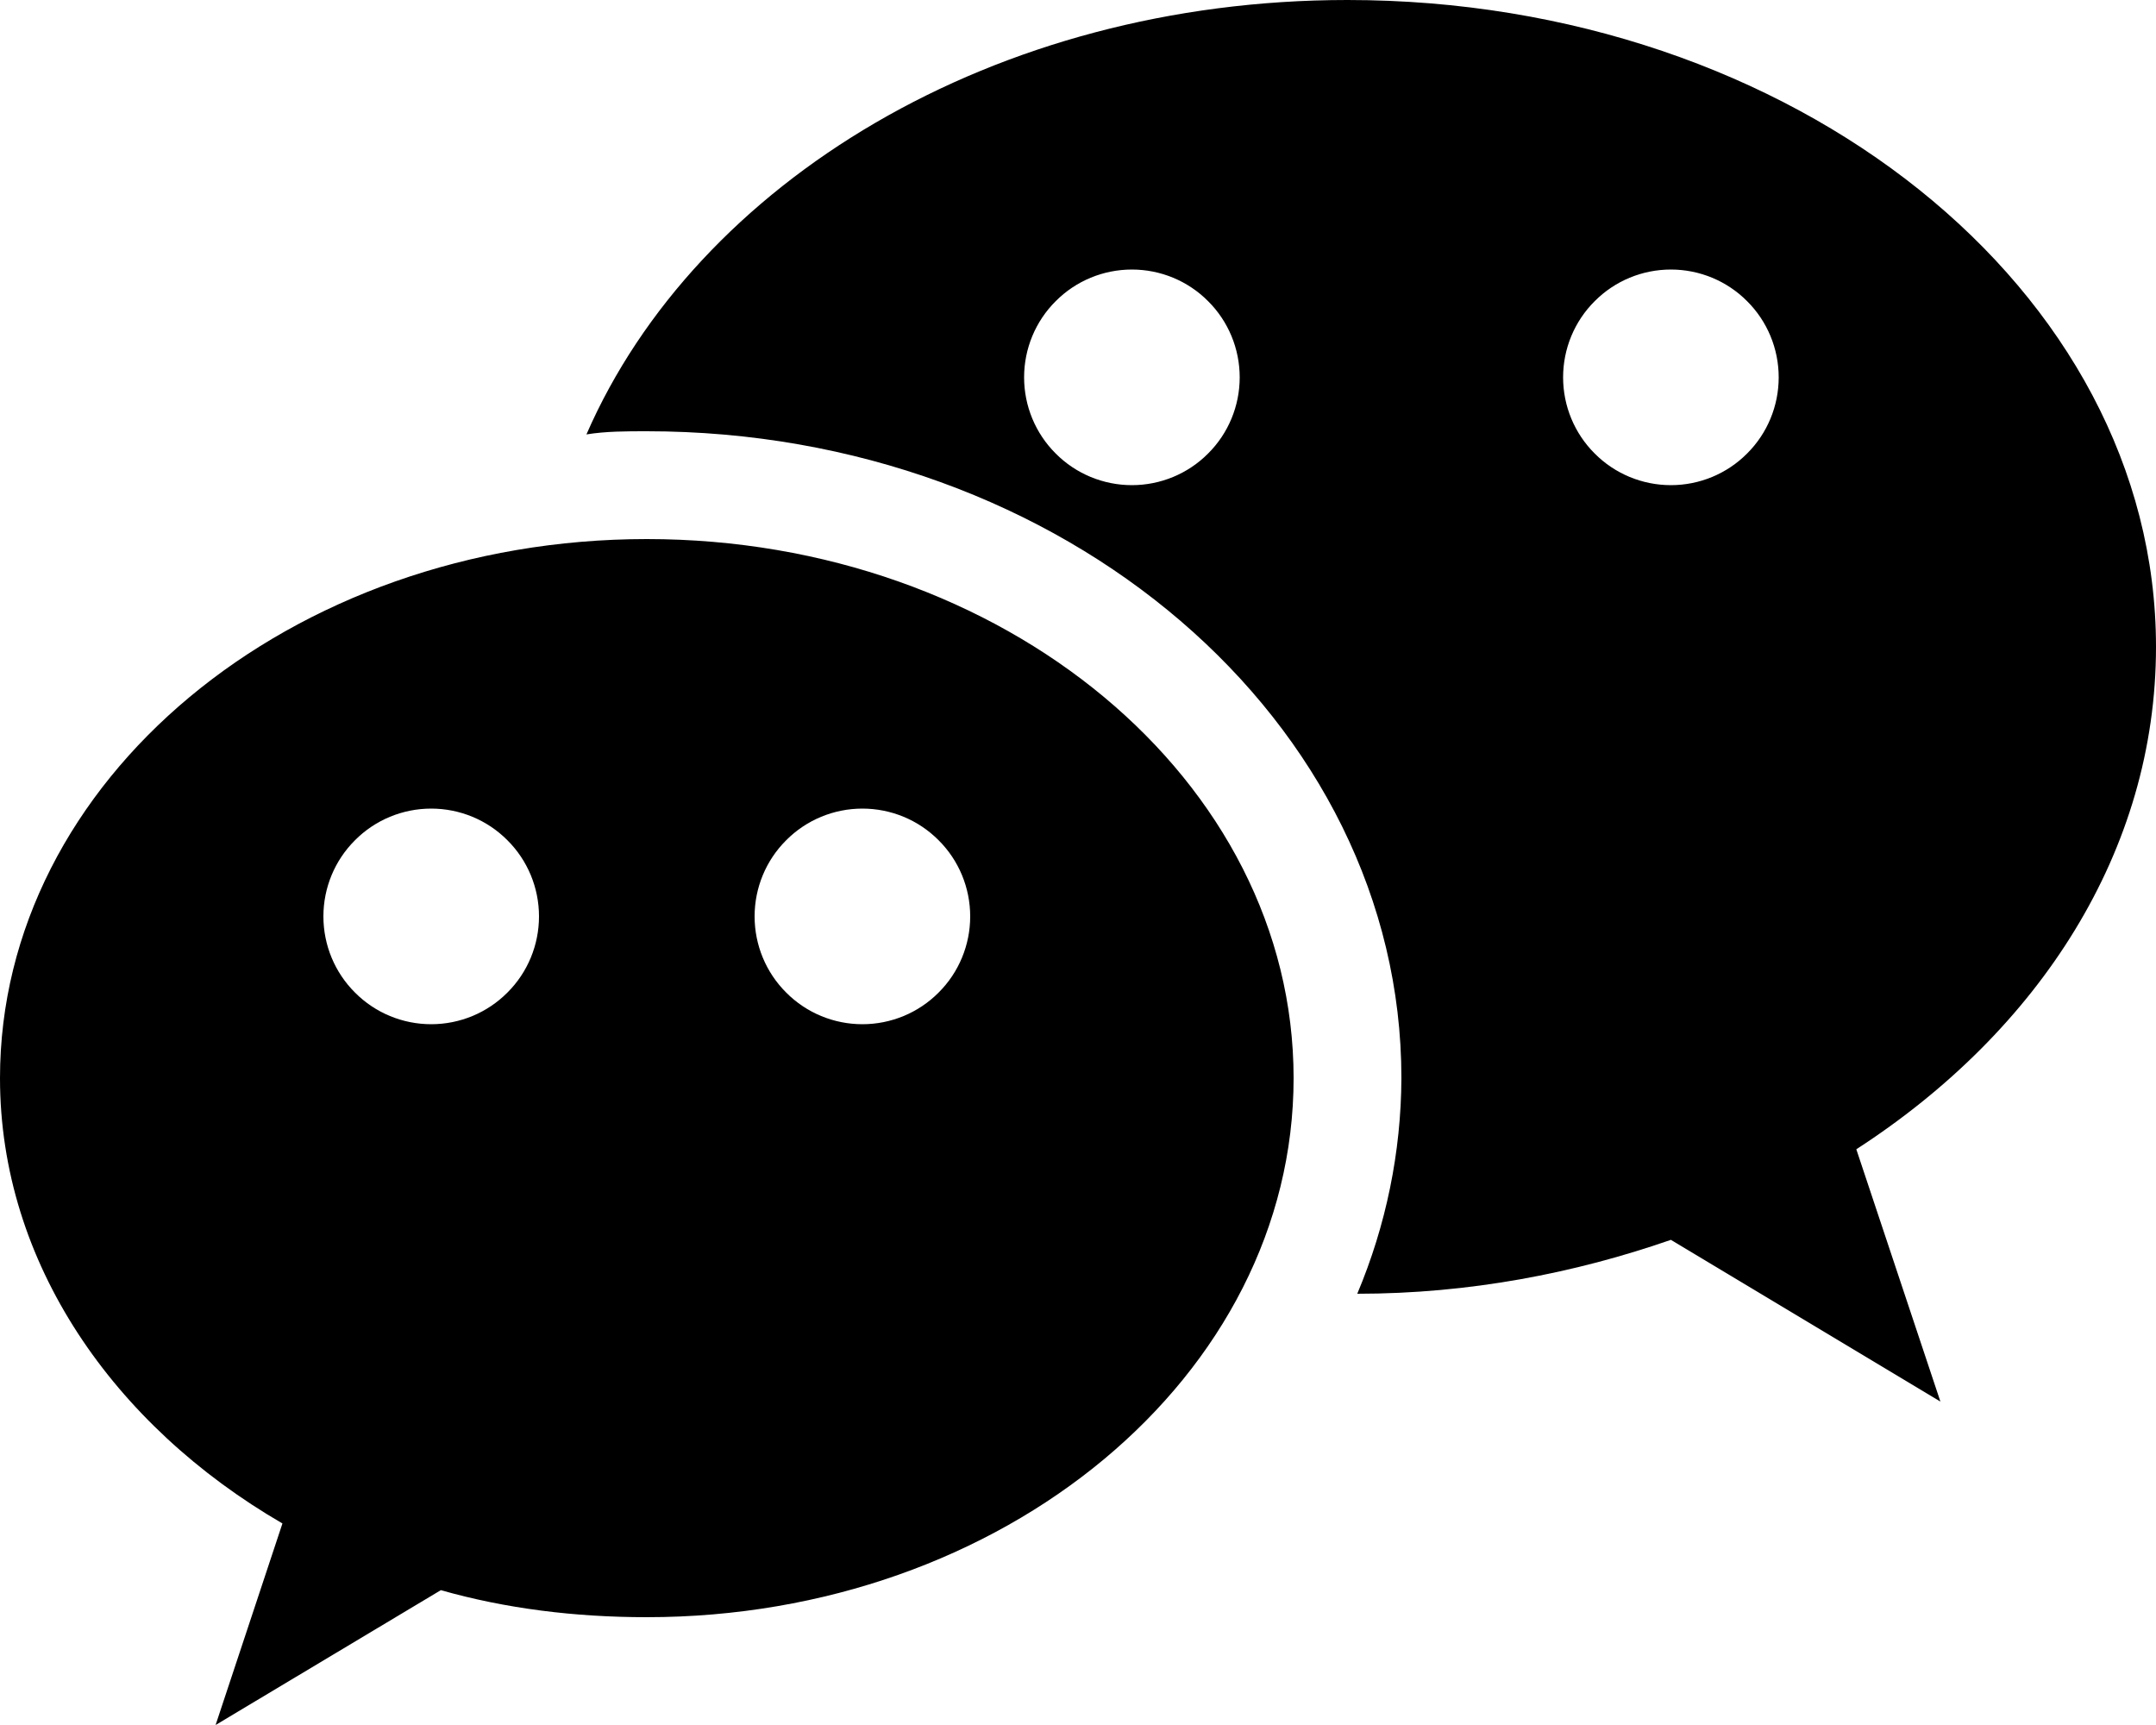 <svg width="15" height="12" viewBox="0 0 15 12" fill="none" xmlns="http://www.w3.org/2000/svg">
    <path
        d="M9.375 0C12.48 0 15 2.018 15 4.5C15 5.918 14.19 7.17 12.915 7.995L13.5 9.75L11.625 8.625C10.957 8.857 10.223 9 9.443 9C9.643 8.525 9.748 8.015 9.75 7.5C9.75 5.018 7.402 3 4.5 3C4.357 3 4.215 3 4.08 3.022C4.845 1.268 6.915 0 9.375 0ZM11.625 1.875C11.426 1.875 11.235 1.954 11.095 2.095C10.954 2.235 10.875 2.426 10.875 2.625C10.875 2.824 10.954 3.015 11.095 3.155C11.235 3.296 11.426 3.375 11.625 3.375C11.824 3.375 12.015 3.296 12.155 3.155C12.296 3.015 12.375 2.824 12.375 2.625C12.375 2.426 12.296 2.235 12.155 2.095C12.015 1.954 11.824 1.875 11.625 1.875ZM7.875 1.875C7.676 1.875 7.485 1.954 7.345 2.095C7.204 2.235 7.125 2.426 7.125 2.625C7.125 2.824 7.204 3.015 7.345 3.155C7.485 3.296 7.676 3.375 7.875 3.375C8.074 3.375 8.265 3.296 8.405 3.155C8.546 3.015 8.625 2.824 8.625 2.625C8.625 2.426 8.546 2.235 8.405 2.095C8.265 1.954 8.074 1.875 7.875 1.875ZM4.5 3.75C6.982 3.75 9 5.43 9 7.5C9 9.57 6.982 11.25 4.5 11.25C3.998 11.25 3.518 11.19 3.067 11.062L1.5 12L1.965 10.598C0.788 9.915 0 8.783 0 7.5C0 5.43 2.018 3.75 4.5 3.75ZM6 5.625C5.801 5.625 5.61 5.704 5.47 5.845C5.329 5.985 5.25 6.176 5.25 6.375C5.25 6.574 5.329 6.765 5.47 6.905C5.61 7.046 5.801 7.125 6 7.125C6.199 7.125 6.39 7.046 6.53 6.905C6.671 6.765 6.75 6.574 6.75 6.375C6.75 6.176 6.671 5.985 6.53 5.845C6.39 5.704 6.199 5.625 6 5.625ZM3 5.625C2.801 5.625 2.61 5.704 2.47 5.845C2.329 5.985 2.25 6.176 2.25 6.375C2.25 6.574 2.329 6.765 2.47 6.905C2.61 7.046 2.801 7.125 3 7.125C3.199 7.125 3.39 7.046 3.53 6.905C3.671 6.765 3.75 6.574 3.75 6.375C3.75 6.176 3.671 5.985 3.53 5.845C3.39 5.704 3.199 5.625 3 5.625Z"
        fill="black" />
</svg>
